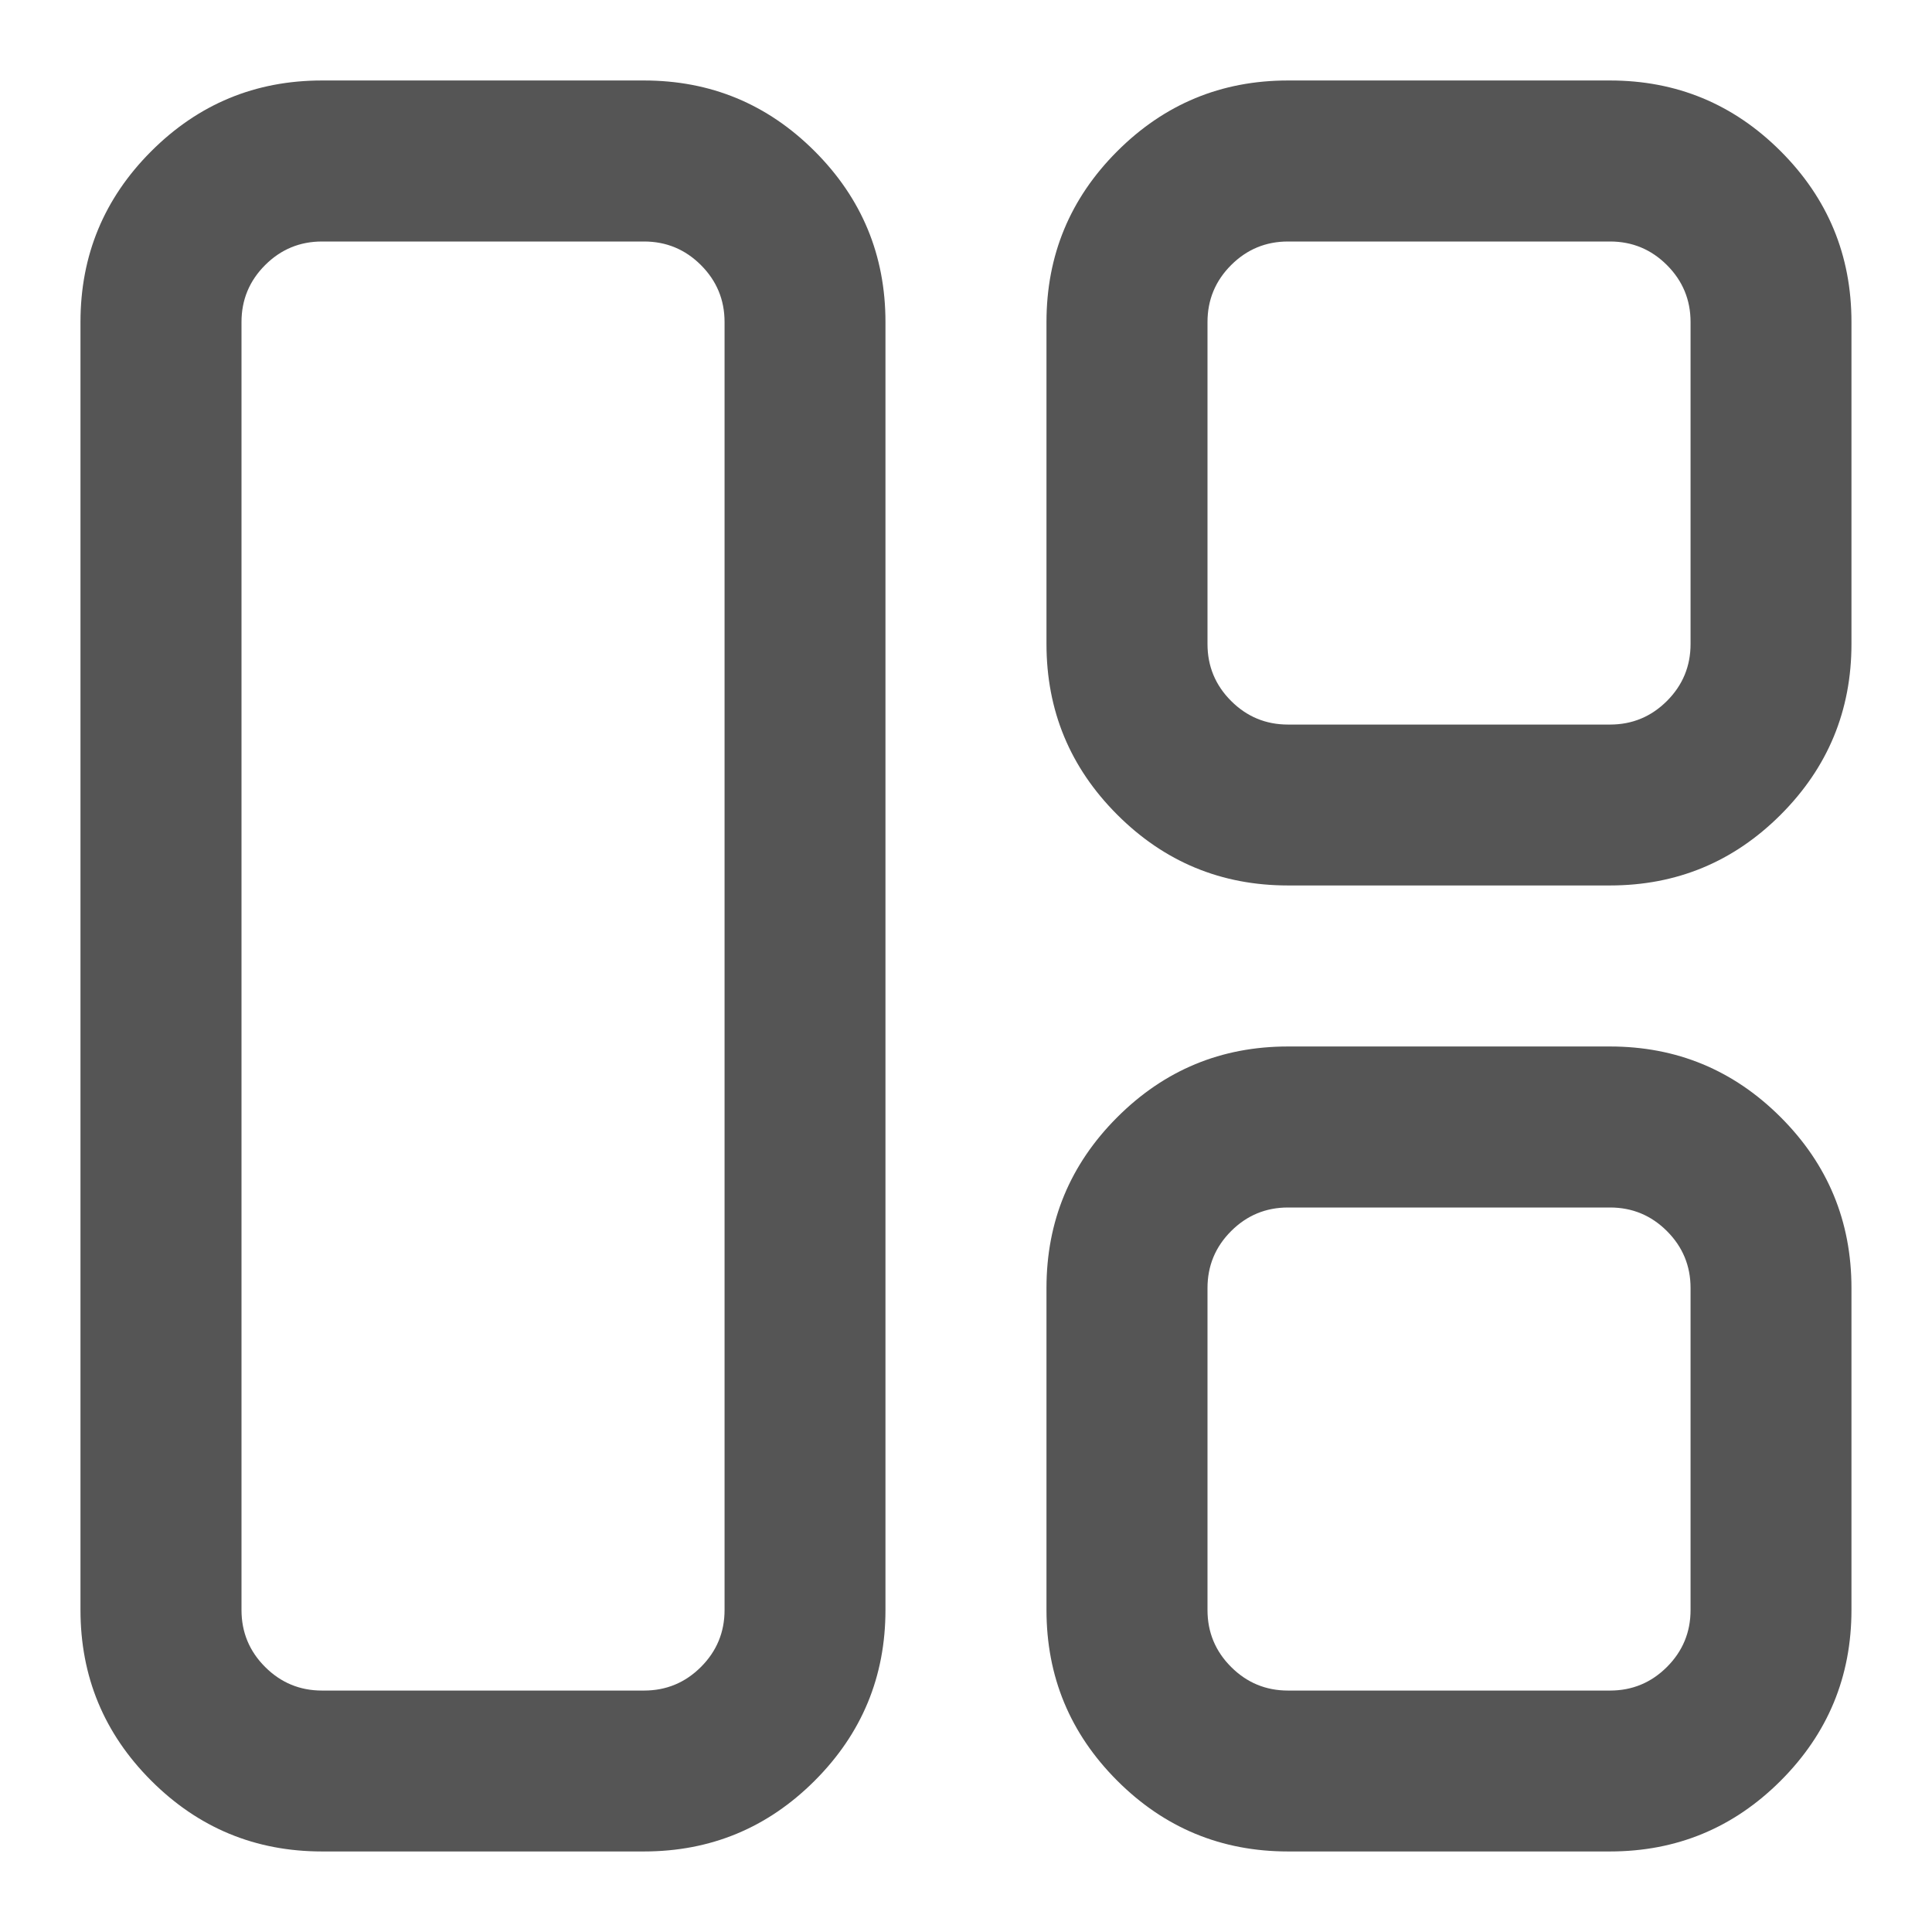 <?xml version="1.0" encoding="utf-8"?>
<!-- Generated by IcoMoon.io -->
<!DOCTYPE svg PUBLIC "-//W3C//DTD SVG 1.1//EN" "http://www.w3.org/Graphics/SVG/1.1/DTD/svg11.dtd">
<svg version="1.1" xmlns="http://www.w3.org/2000/svg" xmlns:xlink="http://www.w3.org/1999/xlink" width="32" height="32" viewBox="0 0 32 32">
<path d="M5.333 1.333h5.333q1.656 0 2.828 1.172t1.172 2.828v21.333q0 1.656-1.172 2.828t-2.828 1.172h-5.333q-1.656 0-2.828-1.172t-1.172-2.828v-21.333q0-1.656 1.172-2.828t2.828-1.172zM10.667 4h-5.333q-0.552 0-0.943 0.391t-0.391 0.943v21.333q0 0.552 0.391 0.943t0.943 0.391h5.333q0.552 0 0.943-0.391t0.391-0.943v-21.333q0-0.552-0.391-0.943t-0.943-0.391zM21.333 17.333h5.333q1.656 0 2.828 1.172t1.172 2.828v5.333q0 1.656-1.172 2.828t-2.828 1.172h-5.333q-1.656 0-2.828-1.172t-1.172-2.828v-5.333q0-1.656 1.172-2.828t2.828-1.172zM26.667 20h-5.333q-0.552 0-0.943 0.391t-0.391 0.943v5.333q0 0.552 0.391 0.943t0.943 0.391h5.333q0.552 0 0.943-0.391t0.391-0.943v-5.333q0-0.552-0.391-0.943t-0.943-0.391zM21.333 1.333h5.333q1.656 0 2.828 1.172t1.172 2.828v5.333q0 1.656-1.172 2.828t-2.828 1.172h-5.333q-1.656 0-2.828-1.172t-1.172-2.828v-5.333q0-1.656 1.172-2.828t2.828-1.172zM26.667 4h-5.333q-0.552 0-0.943 0.391t-0.391 0.943v5.333q0 0.552 0.391 0.943t0.943 0.391h5.333q0.552 0 0.943-0.391t0.391-0.943v-5.333q0-0.552-0.391-0.943t-0.943-0.391z" fill="#555555"></path>
</svg>
